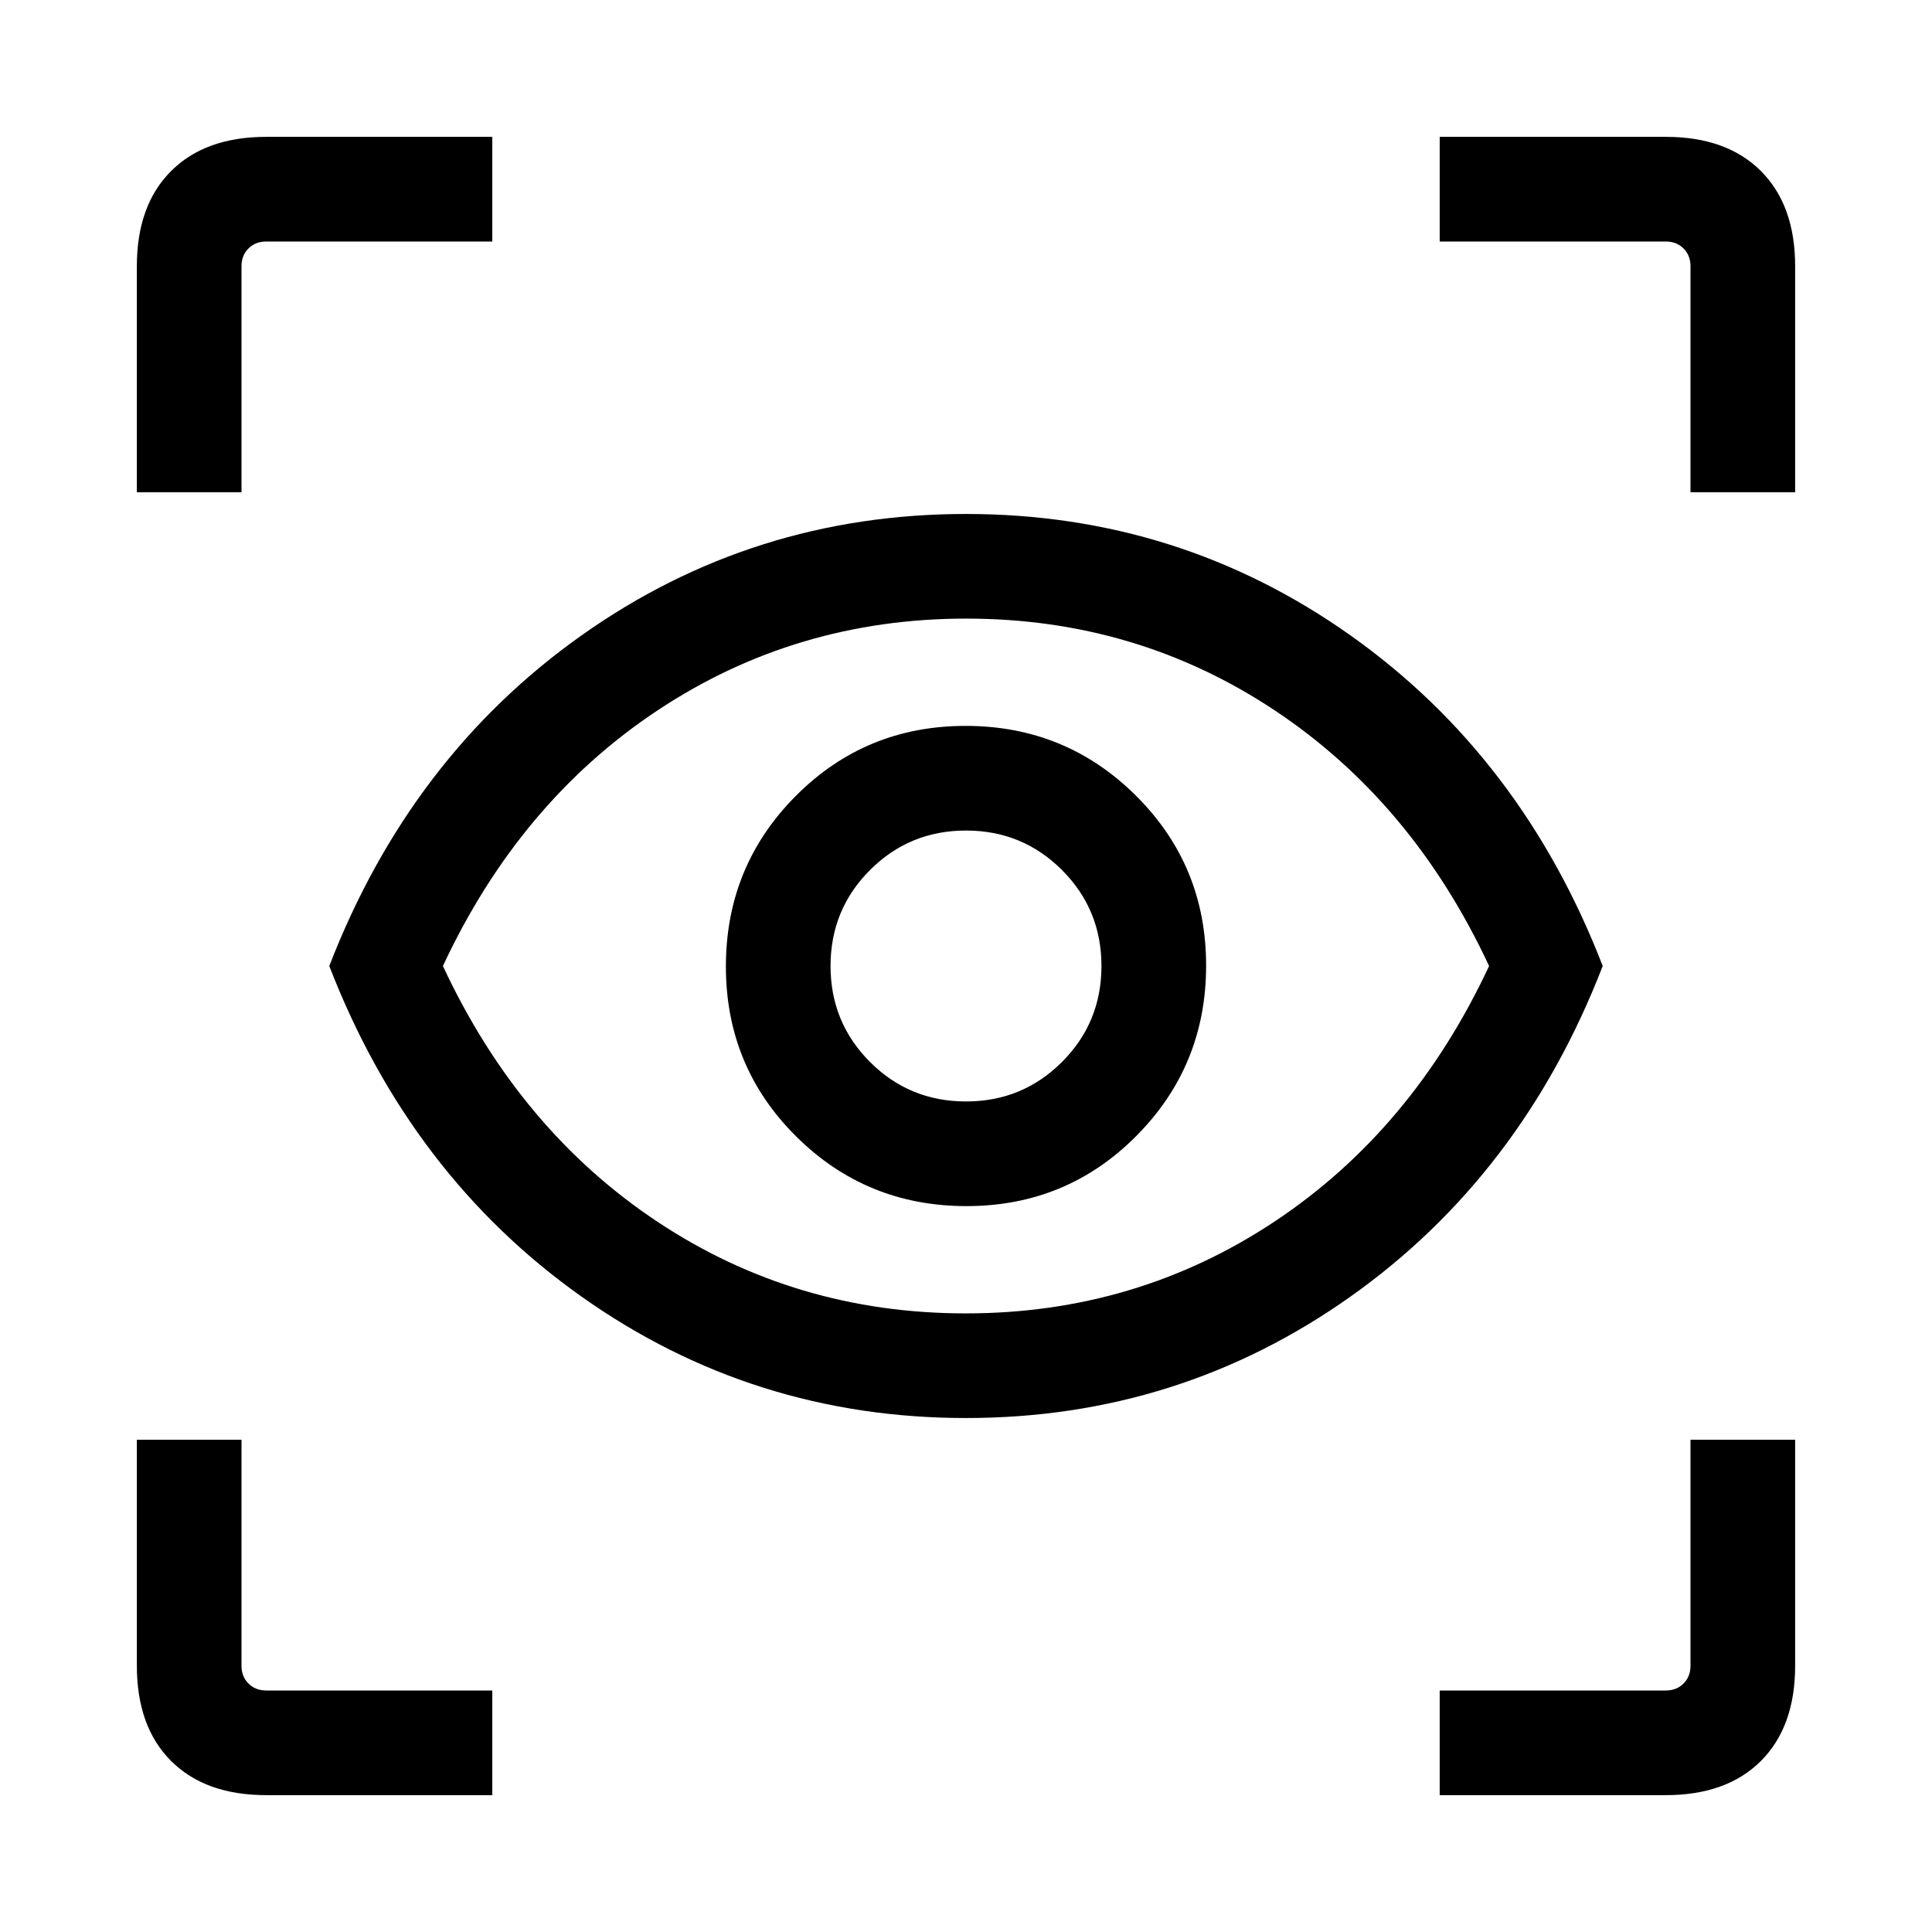 <svg xmlns="http://www.w3.org/2000/svg" height="20" viewBox="0 -960 960 960" width="20"><path d="M244.62-68H132.31Q102-68 85-85q-17-17-17-47.31v-112.31h52v112.31q0 5.39 3.46 8.85t8.85 3.46h112.31v52Zm470.76 0v-52h112.31q5.39 0 8.85-3.46t3.46-8.85v-112.31h52v112.31Q892-102 875-85q-17 17-47.31 17H715.38ZM480-255.39q-105.84 0-191-60.3Q203.85-376 163.62-480 203.85-584 289-644.31q85.16-60.3 191-60.3t191 60.3Q756.15-584 796.38-480 756.15-376 671-315.69q-85.16 60.3-191 60.3Zm-.12-51.99q84.66 0 153.33-45.57Q701.88-398.52 739.92-480q-37.99-81.48-106.56-127.05-68.57-45.57-153.24-45.57-84.66 0-153.33 45.57Q258.12-561.48 220.08-480q37.99 81.48 106.56 127.05 68.57 45.57 153.24 45.57Zm.34-53.31q49.78 0 84.43-34.88 34.66-34.87 34.66-84.65 0-49.78-34.88-84.43-34.87-34.66-84.65-34.66-49.78 0-84.43 34.88-34.66 34.87-34.66 84.65 0 49.78 34.88 84.43 34.87 34.66 84.65 34.66Zm-.22-52q-28.08 0-47.69-19.62-19.62-19.61-19.62-47.69t19.62-47.69q19.61-19.62 47.69-19.62t47.69 19.62q19.62 19.61 19.62 47.69t-19.62 47.69q-19.61 19.62-47.69 19.62ZM68-715.38v-112.31Q68-858 85-875q17-17 47.31-17h112.31v52H132.31q-5.39 0-8.85 3.46t-3.46 8.85v112.31H68Zm772 0v-112.31q0-5.39-3.46-8.85t-8.85-3.46H715.38v-52h112.31Q858-892 875-875q17 17 17 47.31v112.31h-52ZM480-480Z"/></svg>